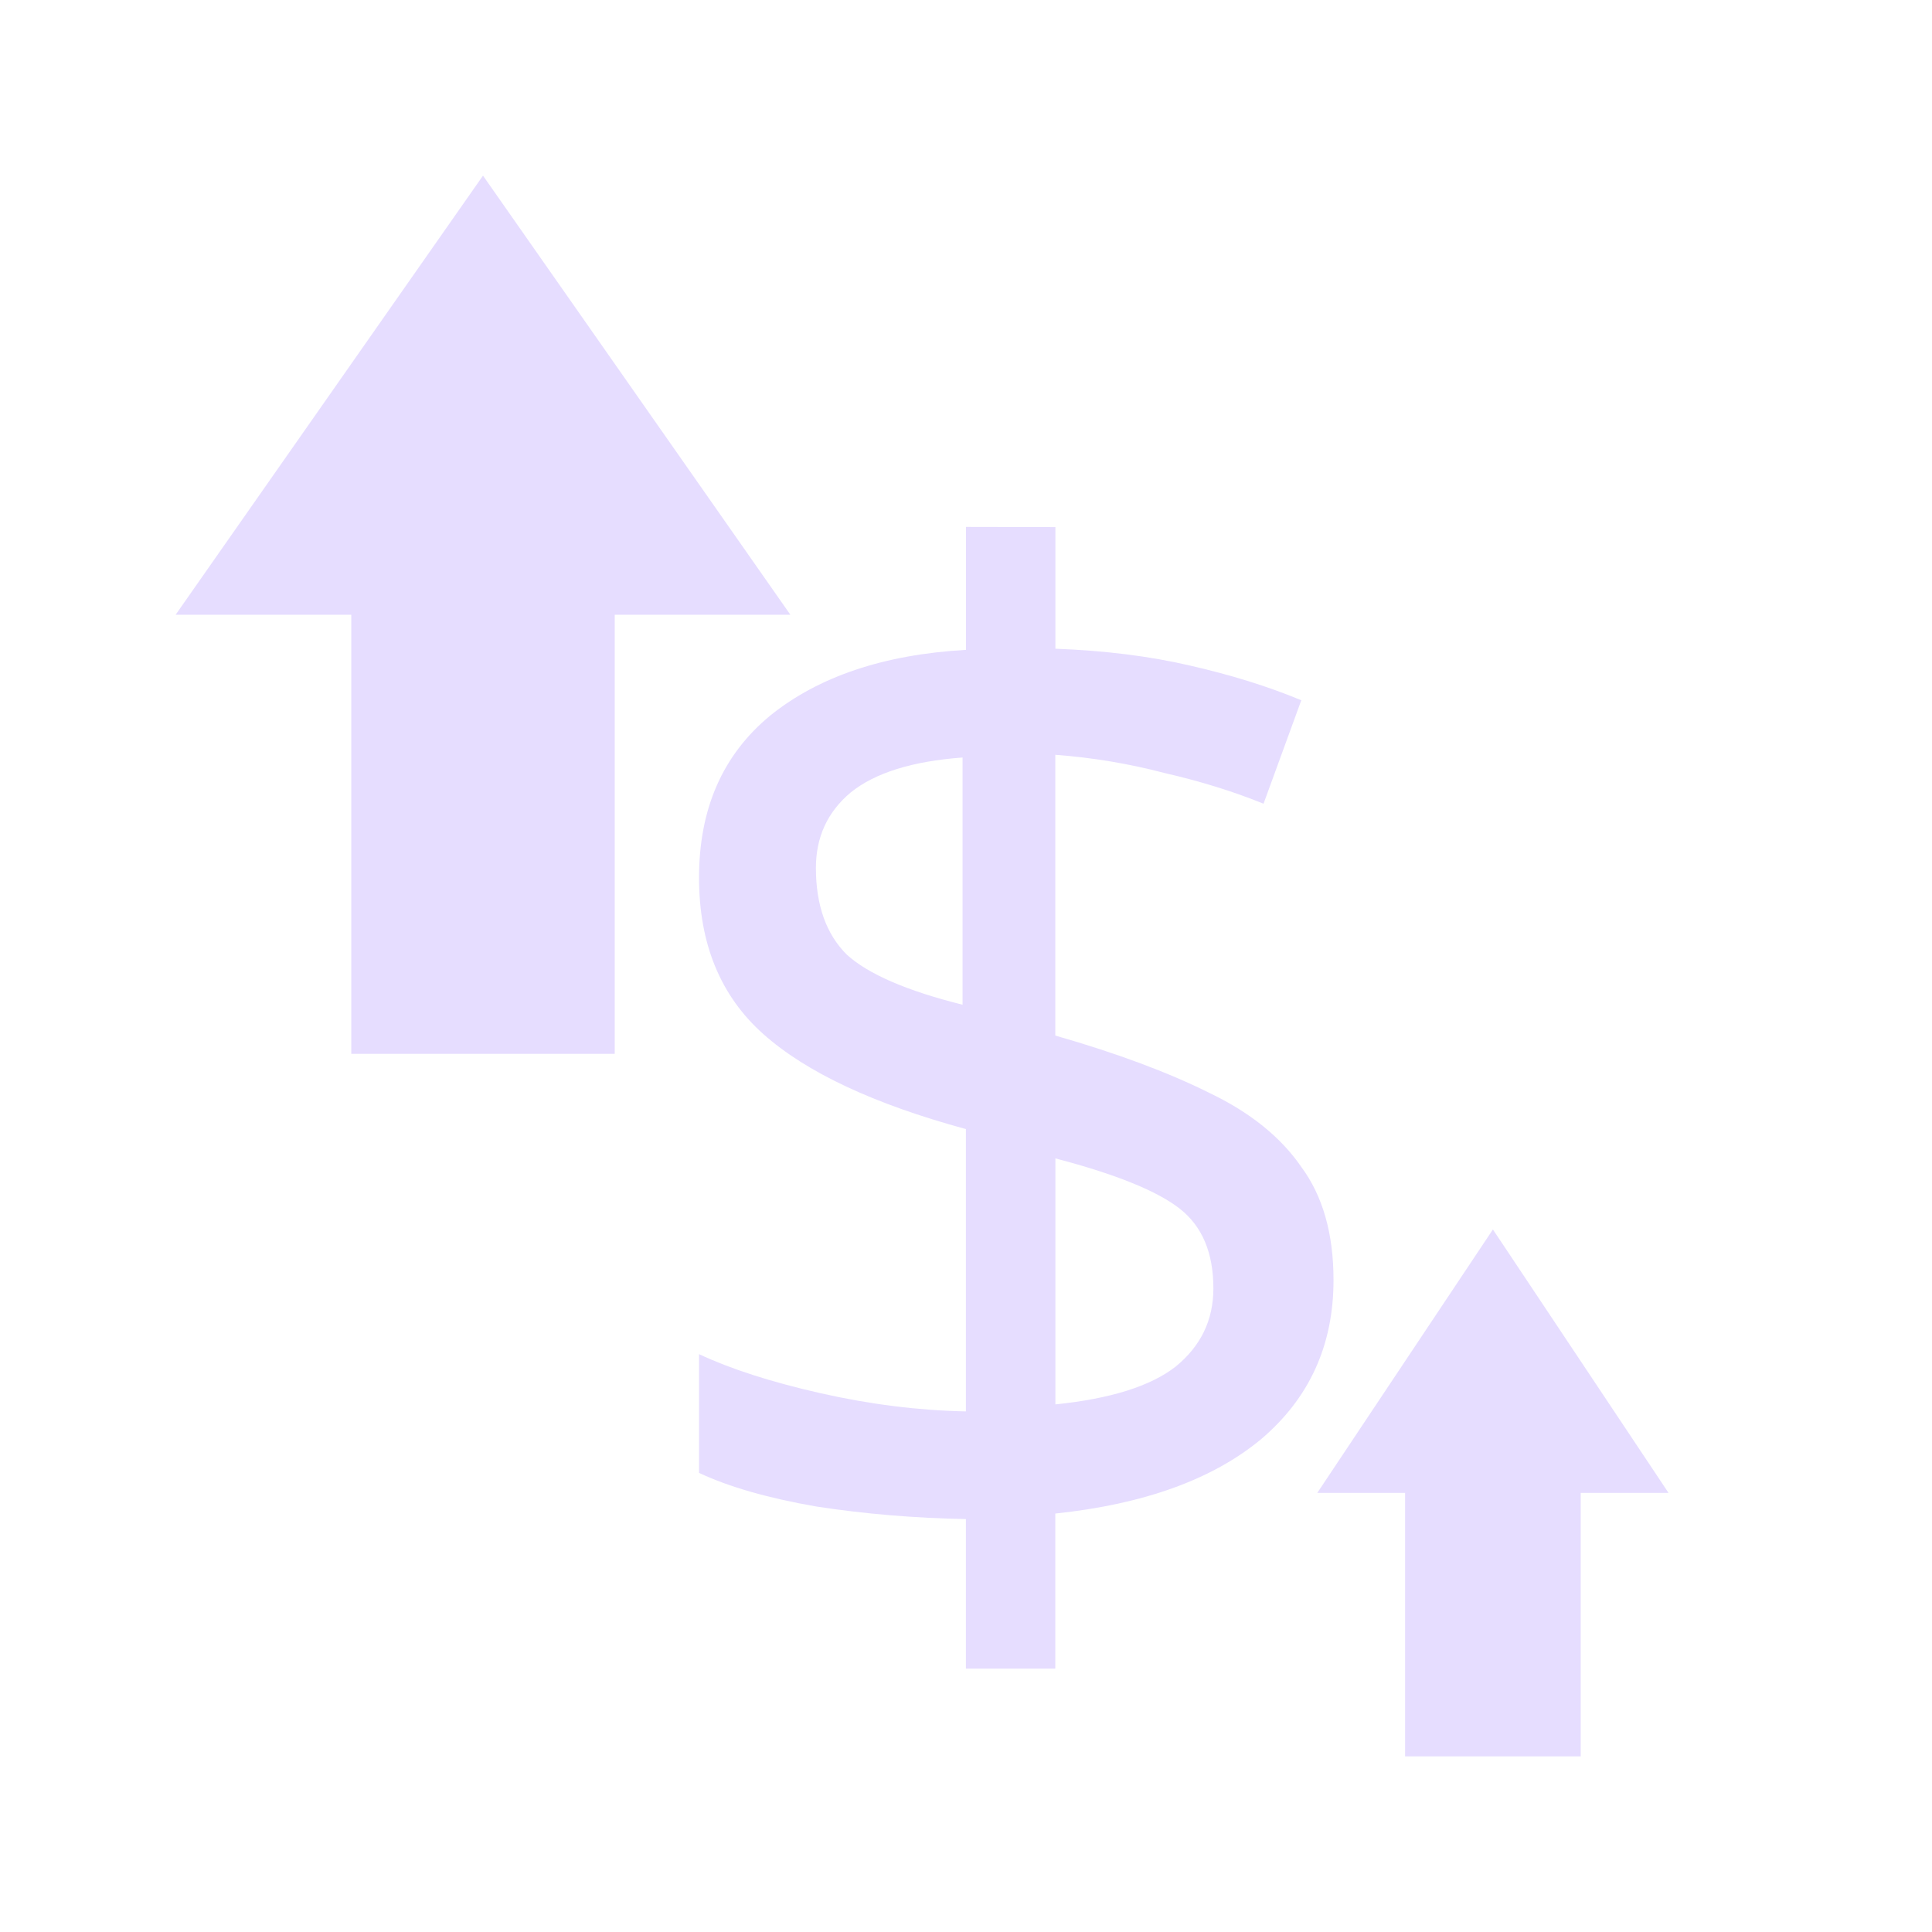 <svg height="22" width="22" xmlns="http://www.w3.org/2000/svg">
  <path d="m5.5 2-1.75 2.5-1.75 2.5h2v5h3v-5h2l-1.75-2.5zm5.5 4v1.4c-.933.053-1.677.303-2.229.748-.541.446-.811 1.061-.811 1.846 0 .753.244 1.346.732 1.781.488.435 1.256.796 2.307 1.082v3.215c-.541-.011-1.092-.08-1.654-.207-.562-.127-1.024-.276-1.385-.445v1.352c.339.159.784.287 1.336.383.552.085 1.12.132 1.703.143v1.703h1.018v-1.766c1.008-.106 1.788-.388 2.34-.844.552-.467.828-1.072.828-1.814 0-.53-.123-.96-.367-1.289-.233-.339-.582-.621-1.049-.844-.467-.233-1.052-.451-1.752-.652v-3.197c.424.032.839.101 1.242.207.414.095.789.212 1.129.35l.43-1.178c-.382-.159-.805-.29-1.271-.396-.456-.106-.967-.17-1.529-.191v-1.385zm-.039 2.625v2.816c-.636-.159-1.076-.349-1.32-.572-.233-.233-.35-.562-.35-.986 0-.35.131-.637.396-.859.276-.223.701-.356 1.273-.398zm6.039 5.375-1 1.5-1 1.5h1v3h2v-3h1l-1-1.5zm-4.982-.809c.69.18 1.163.373 1.418.574s.381.503.381.906c0 .361-.143.657-.43.891-.286.223-.743.366-1.369.43z" fill="#e6ddff"/>
</svg>
